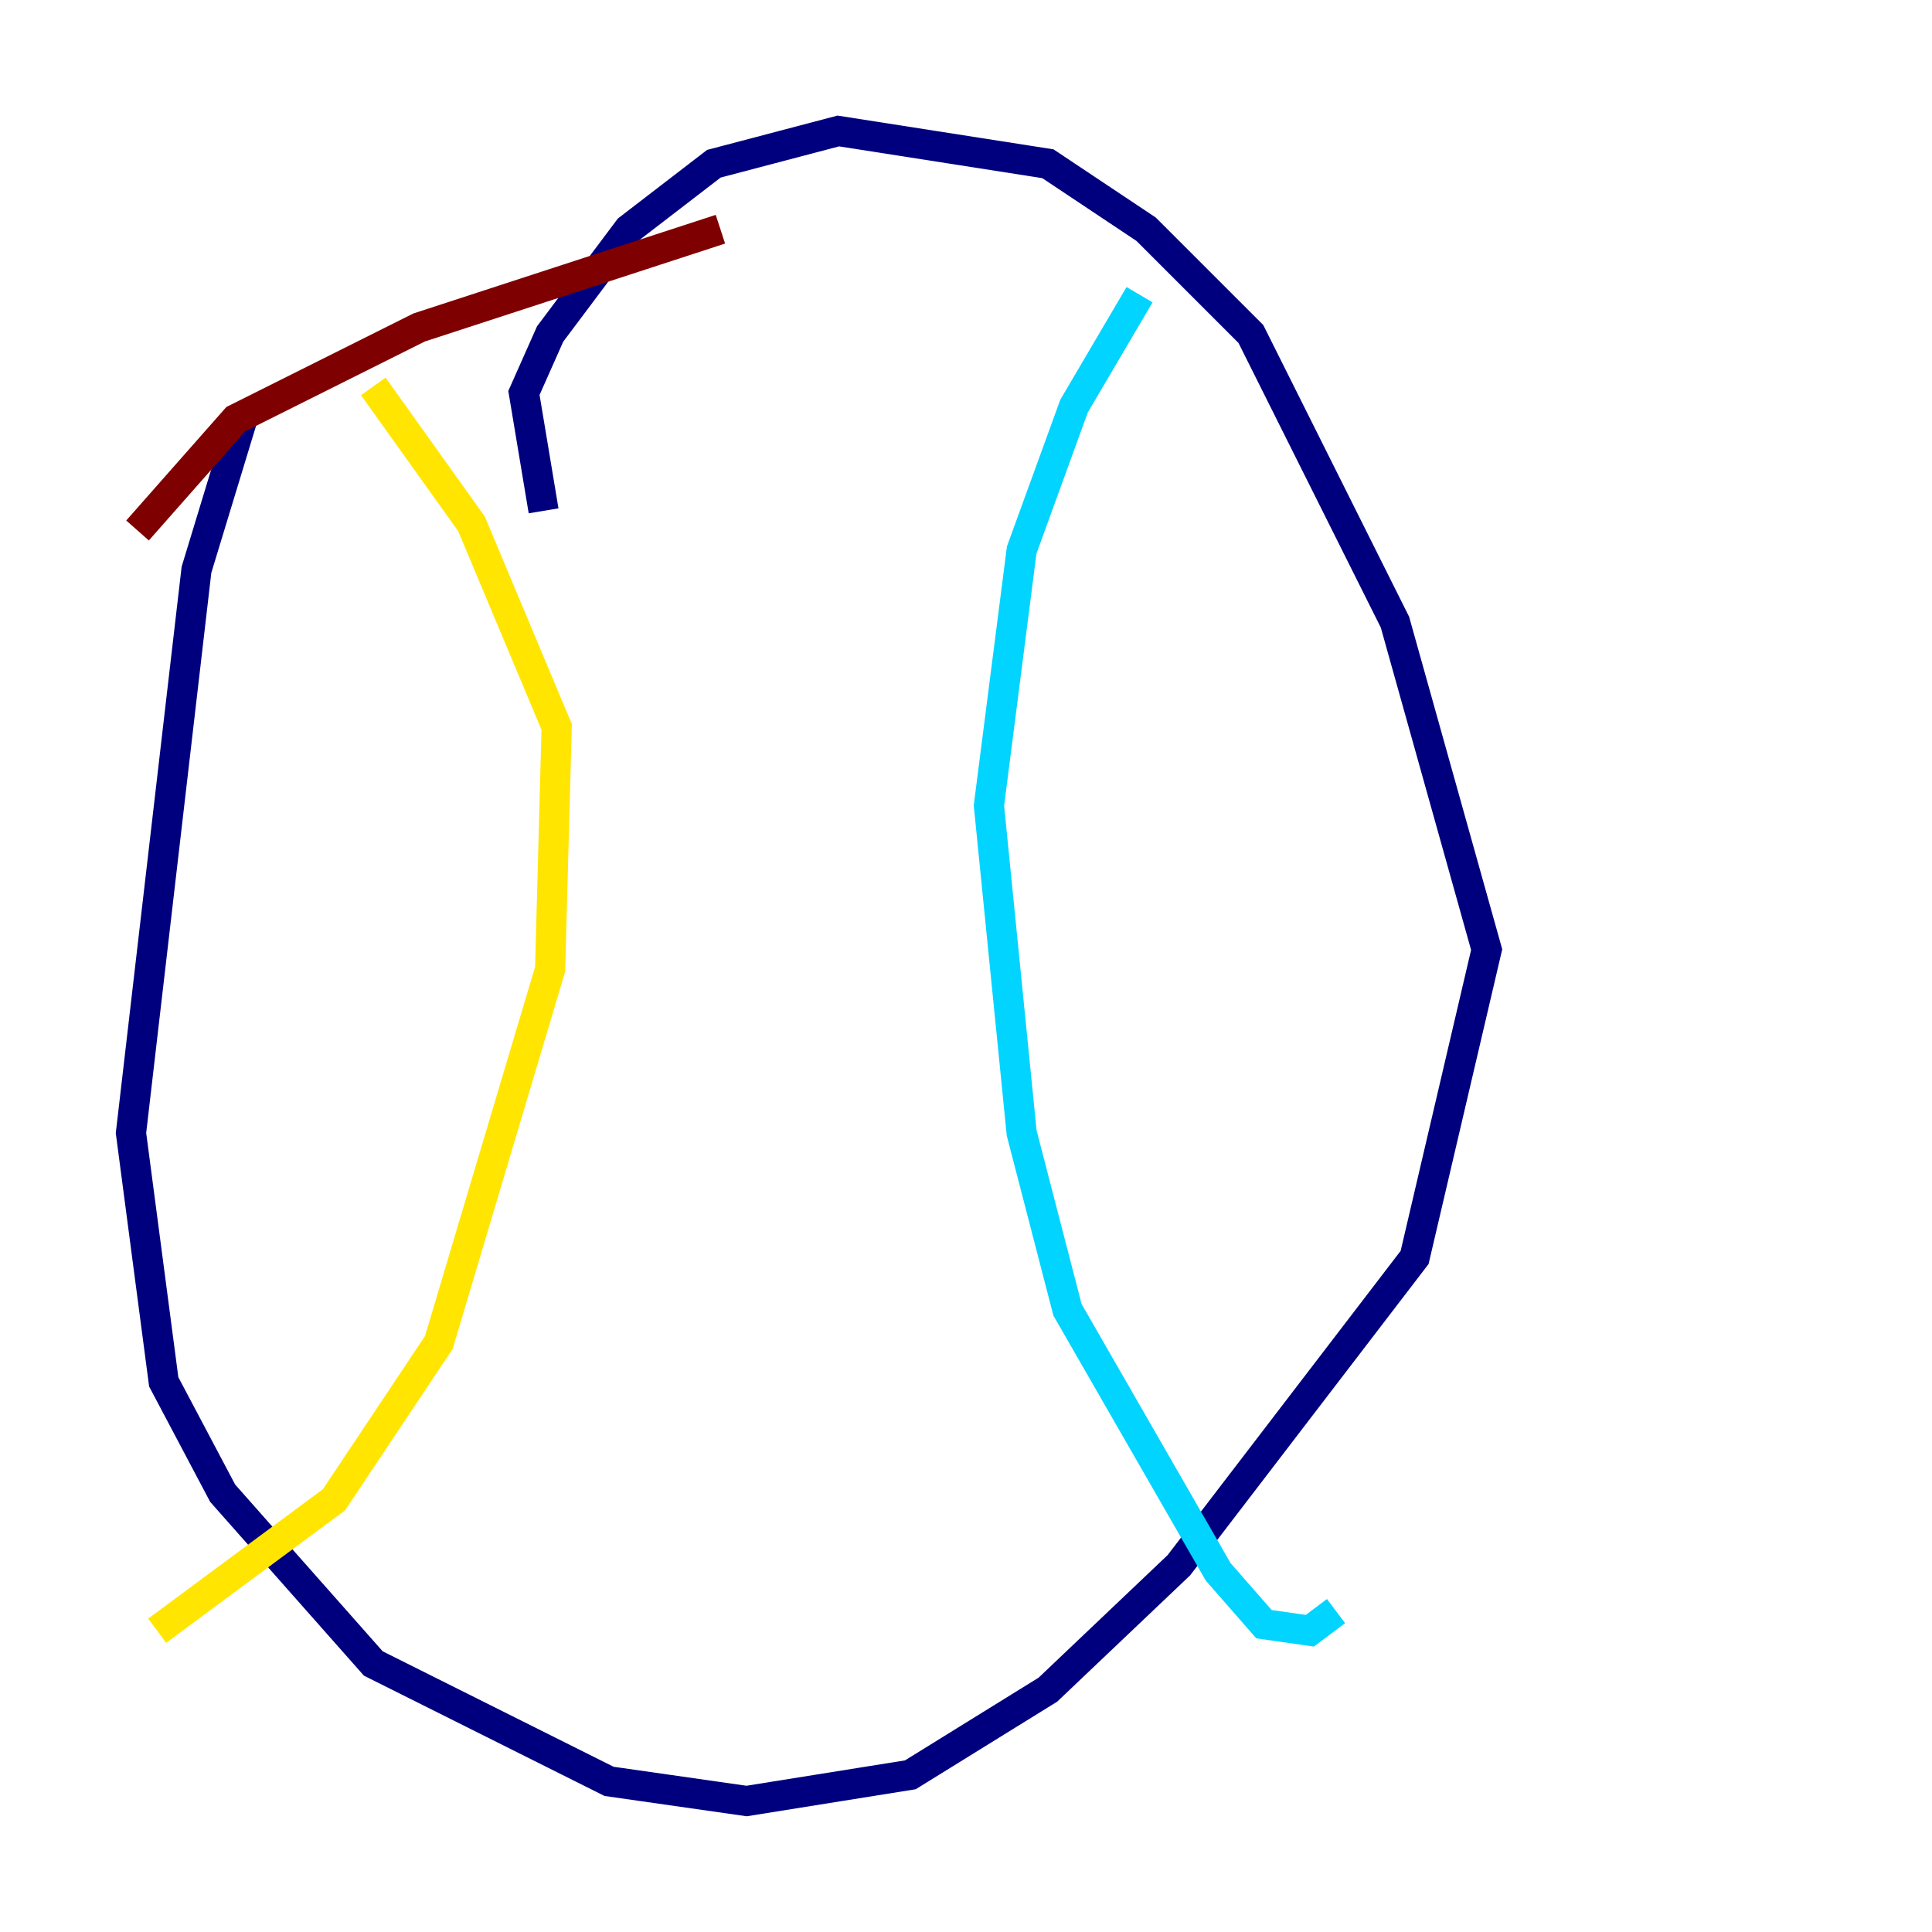 <?xml version="1.0" encoding="utf-8" ?>
<svg baseProfile="tiny" height="128" version="1.2" viewBox="0,0,128,128" width="128" xmlns="http://www.w3.org/2000/svg" xmlns:ev="http://www.w3.org/2001/xml-events" xmlns:xlink="http://www.w3.org/1999/xlink"><defs /><polyline fill="none" points="36.014,33.844 34.712,26.034 36.447,22.129 41.654,15.186 47.295,10.848 55.539,8.678 69.424,10.848 75.932,15.186 82.875,22.129 92.42,41.22 98.495,62.915 93.722,83.308 78.102,103.702 69.424,111.946 60.312,117.586 49.464,119.322 40.352,118.02 24.732,110.21 14.752,98.929 10.848,91.552 8.678,75.064 13.017,37.749 16.054,27.77" stroke="#00007f" stroke-width="2" /><polyline fill="none" points="75.498,19.525 71.159,26.902 67.688,36.447 65.519,53.37 67.688,75.064 70.725,86.78 80.705,104.136 83.742,107.607 86.78,108.041 88.515,106.739" stroke="#00d4ff" stroke-width="2" /><polyline fill="none" points="24.732,25.6 31.241,34.712 36.881,48.163 36.447,64.217 29.071,88.949 22.129,99.363 10.414,108.041" stroke="#ffe500" stroke-width="2" /><polyline fill="none" points="47.729,15.186 27.77,21.695 15.62,27.77 9.112,35.146" stroke="#7f0000" stroke-width="2" /></svg>